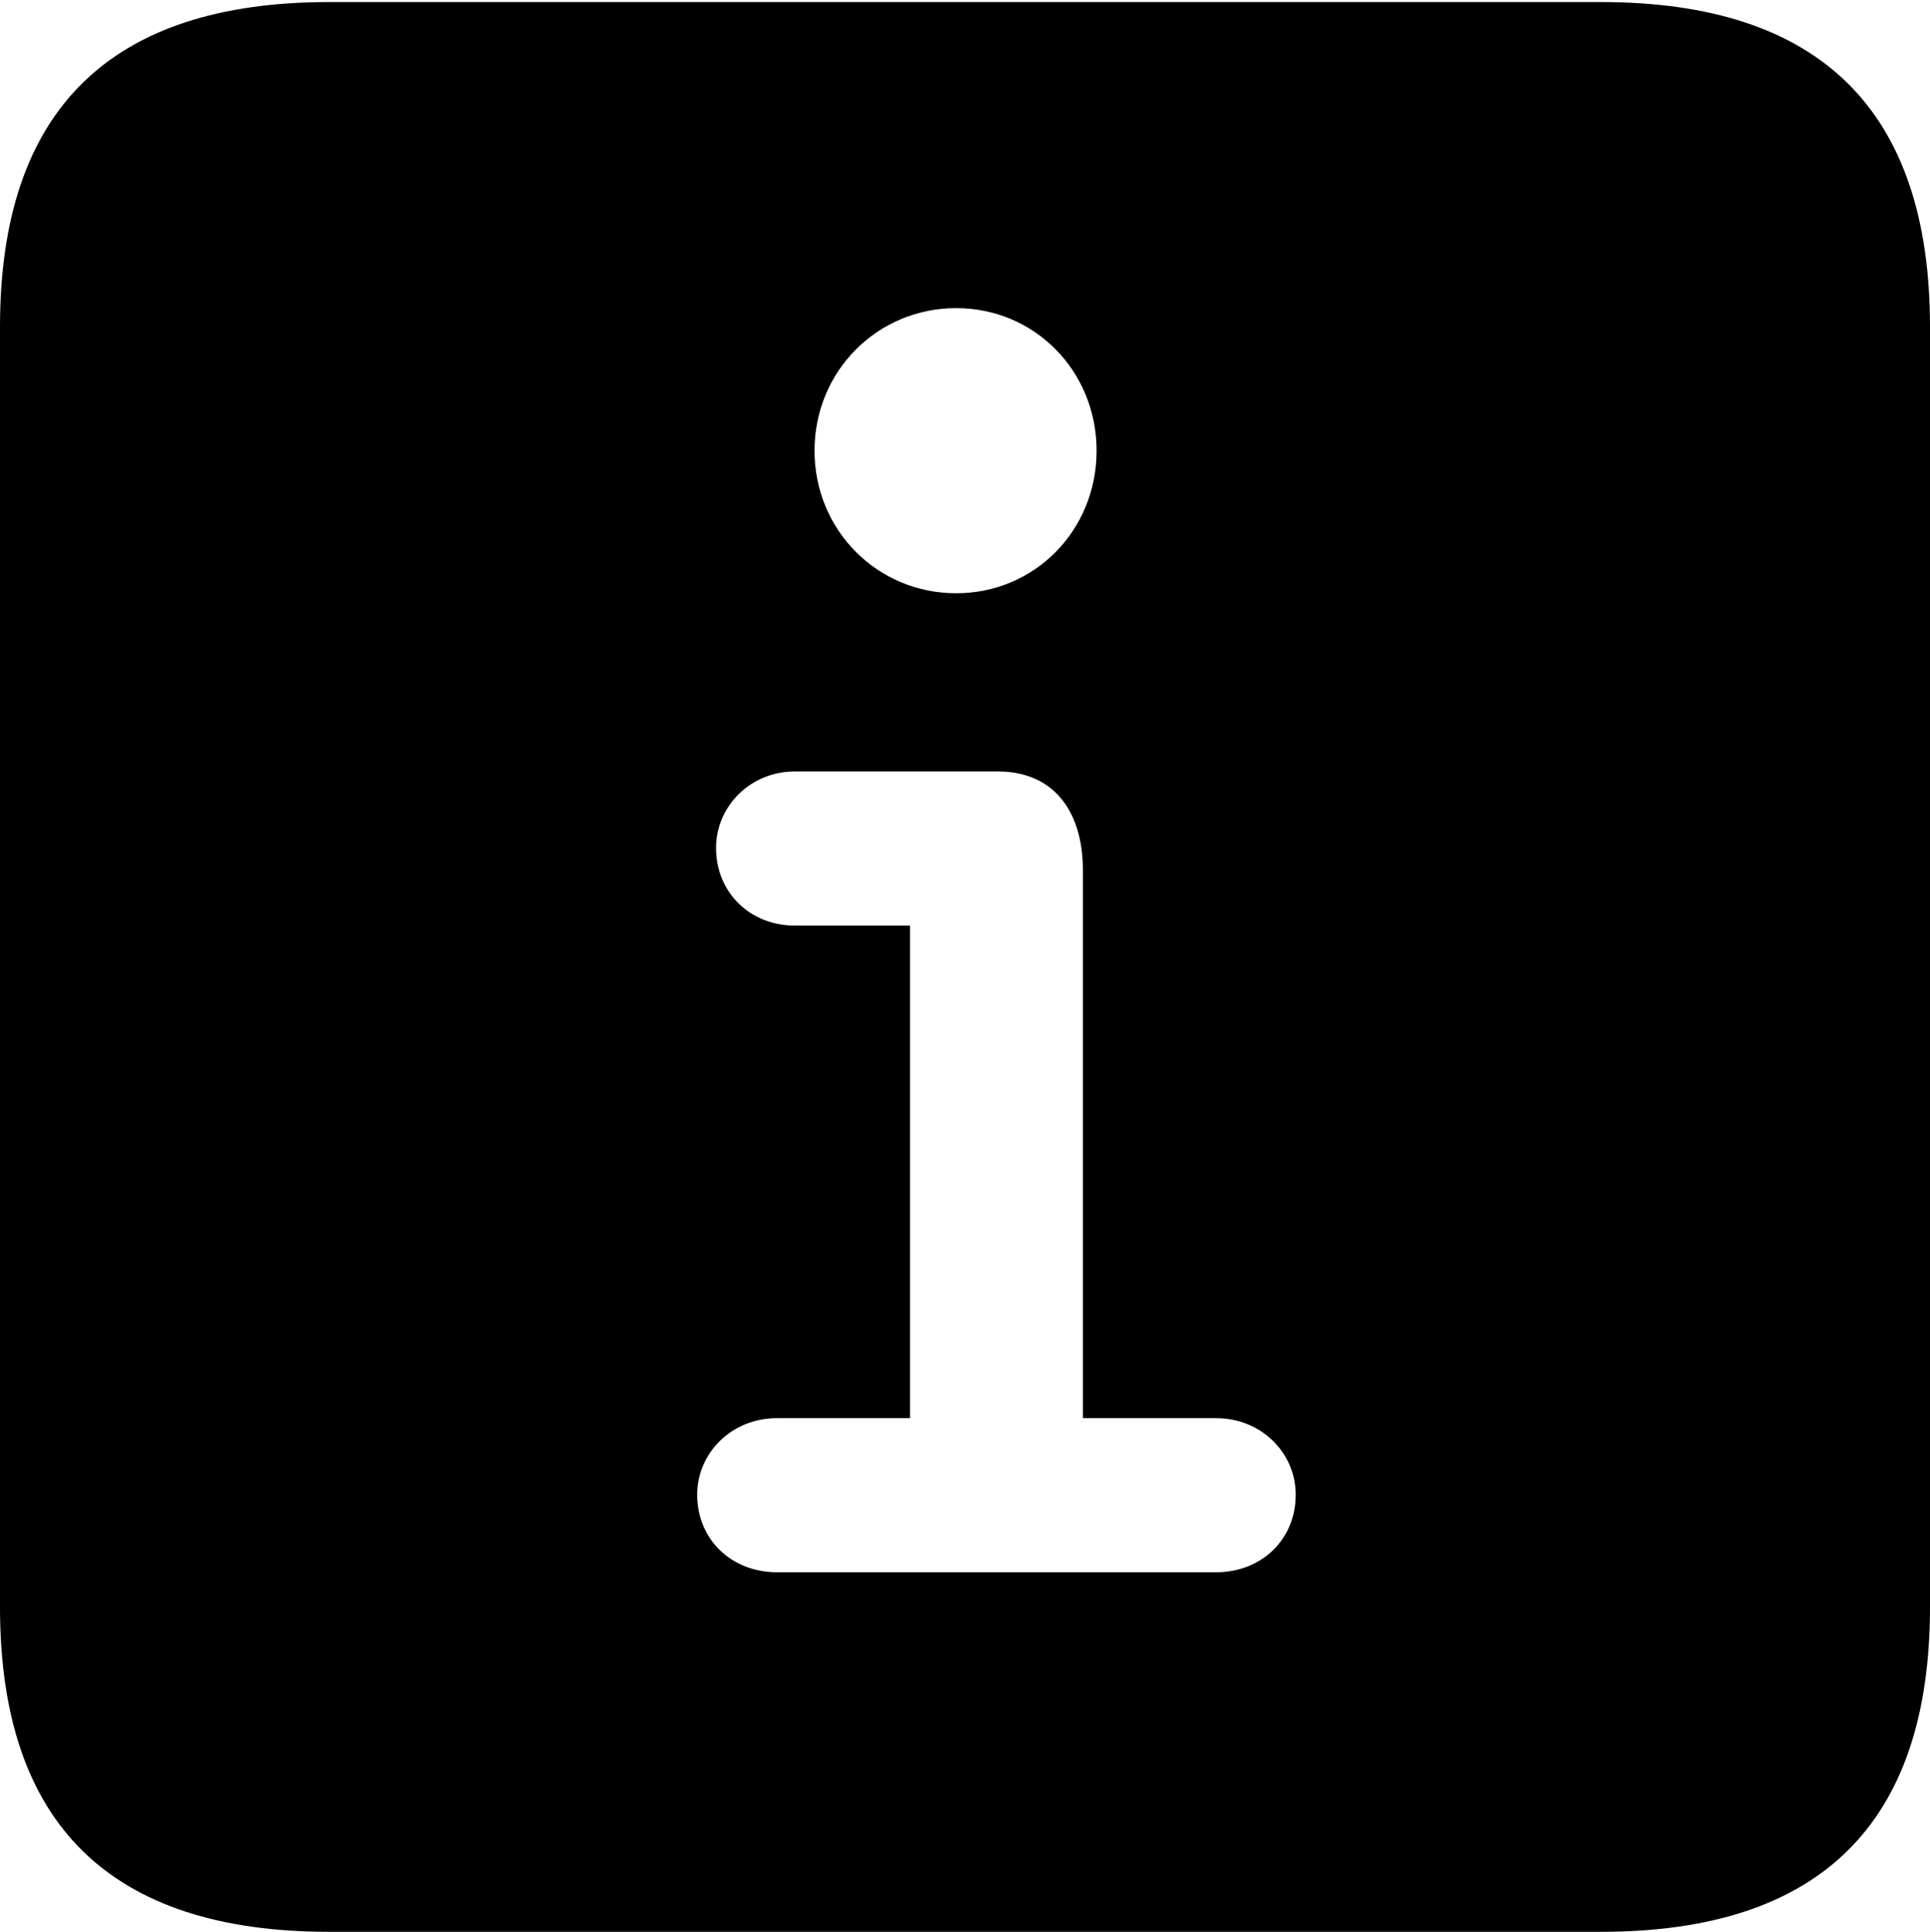 <?xml version="1.0" encoding="UTF-8"?>

<!--
  - Copyright (c) 2023. Compose Cupertino project and open source contributors.
  -
  -  Licensed under the Apache License, Version 2.0 (the "License");
  -  you may not use this file except in compliance with the License.
  -  You may obtain a copy of the License at
  -
  -      http://www.apache.org/licenses/LICENSE-2.0
  -
  -  Unless required by applicable law or agreed to in writing, software
  -  distributed under the License is distributed on an "AS IS" BASIS,
  -  WITHOUT WARRANTIES OR CONDITIONS OF ANY KIND, either express or implied.
  -  See the License for the specific language governing permissions and
  -  limitations under the License.
  -
  -->

<svg version="1.1" xmlns="http://www.w3.org/2000/svg" width="21.574" height="21.598">
 <g>
  <path d="M8.684 17.578C8.18 17.578 7.793 17.215 7.793 16.711C7.793 16.242 8.18 15.855 8.684 15.855L10.172 15.855L10.172 10.348L8.883 10.348C8.391 10.348 8.004 9.984 8.004 9.48C8.004 9.012 8.391 8.625 8.883 8.625L11.156 8.625C11.777 8.625 12.105 9.07 12.105 9.727L12.105 15.855L13.594 15.855C14.098 15.855 14.484 16.242 14.484 16.711C14.484 17.215 14.098 17.578 13.594 17.578ZM10.688 6.633C9.809 6.633 9.105 5.93 9.105 5.039C9.105 4.148 9.809 3.445 10.688 3.445C11.566 3.445 12.258 4.148 12.258 5.039C12.258 5.93 11.566 6.633 10.688 6.633Z M3.68 21.598L17.895 21.598C20.355 21.598 21.574 20.379 21.574 17.965L21.574 3.656C21.574 1.242 20.355 0.023 17.895 0.023L3.68 0.023C1.23 0.023 0 1.23 0 3.656L0 17.965C0 20.391 1.23 21.598 3.68 21.598Z" fill="#000000"/>
 </g>
</svg>
